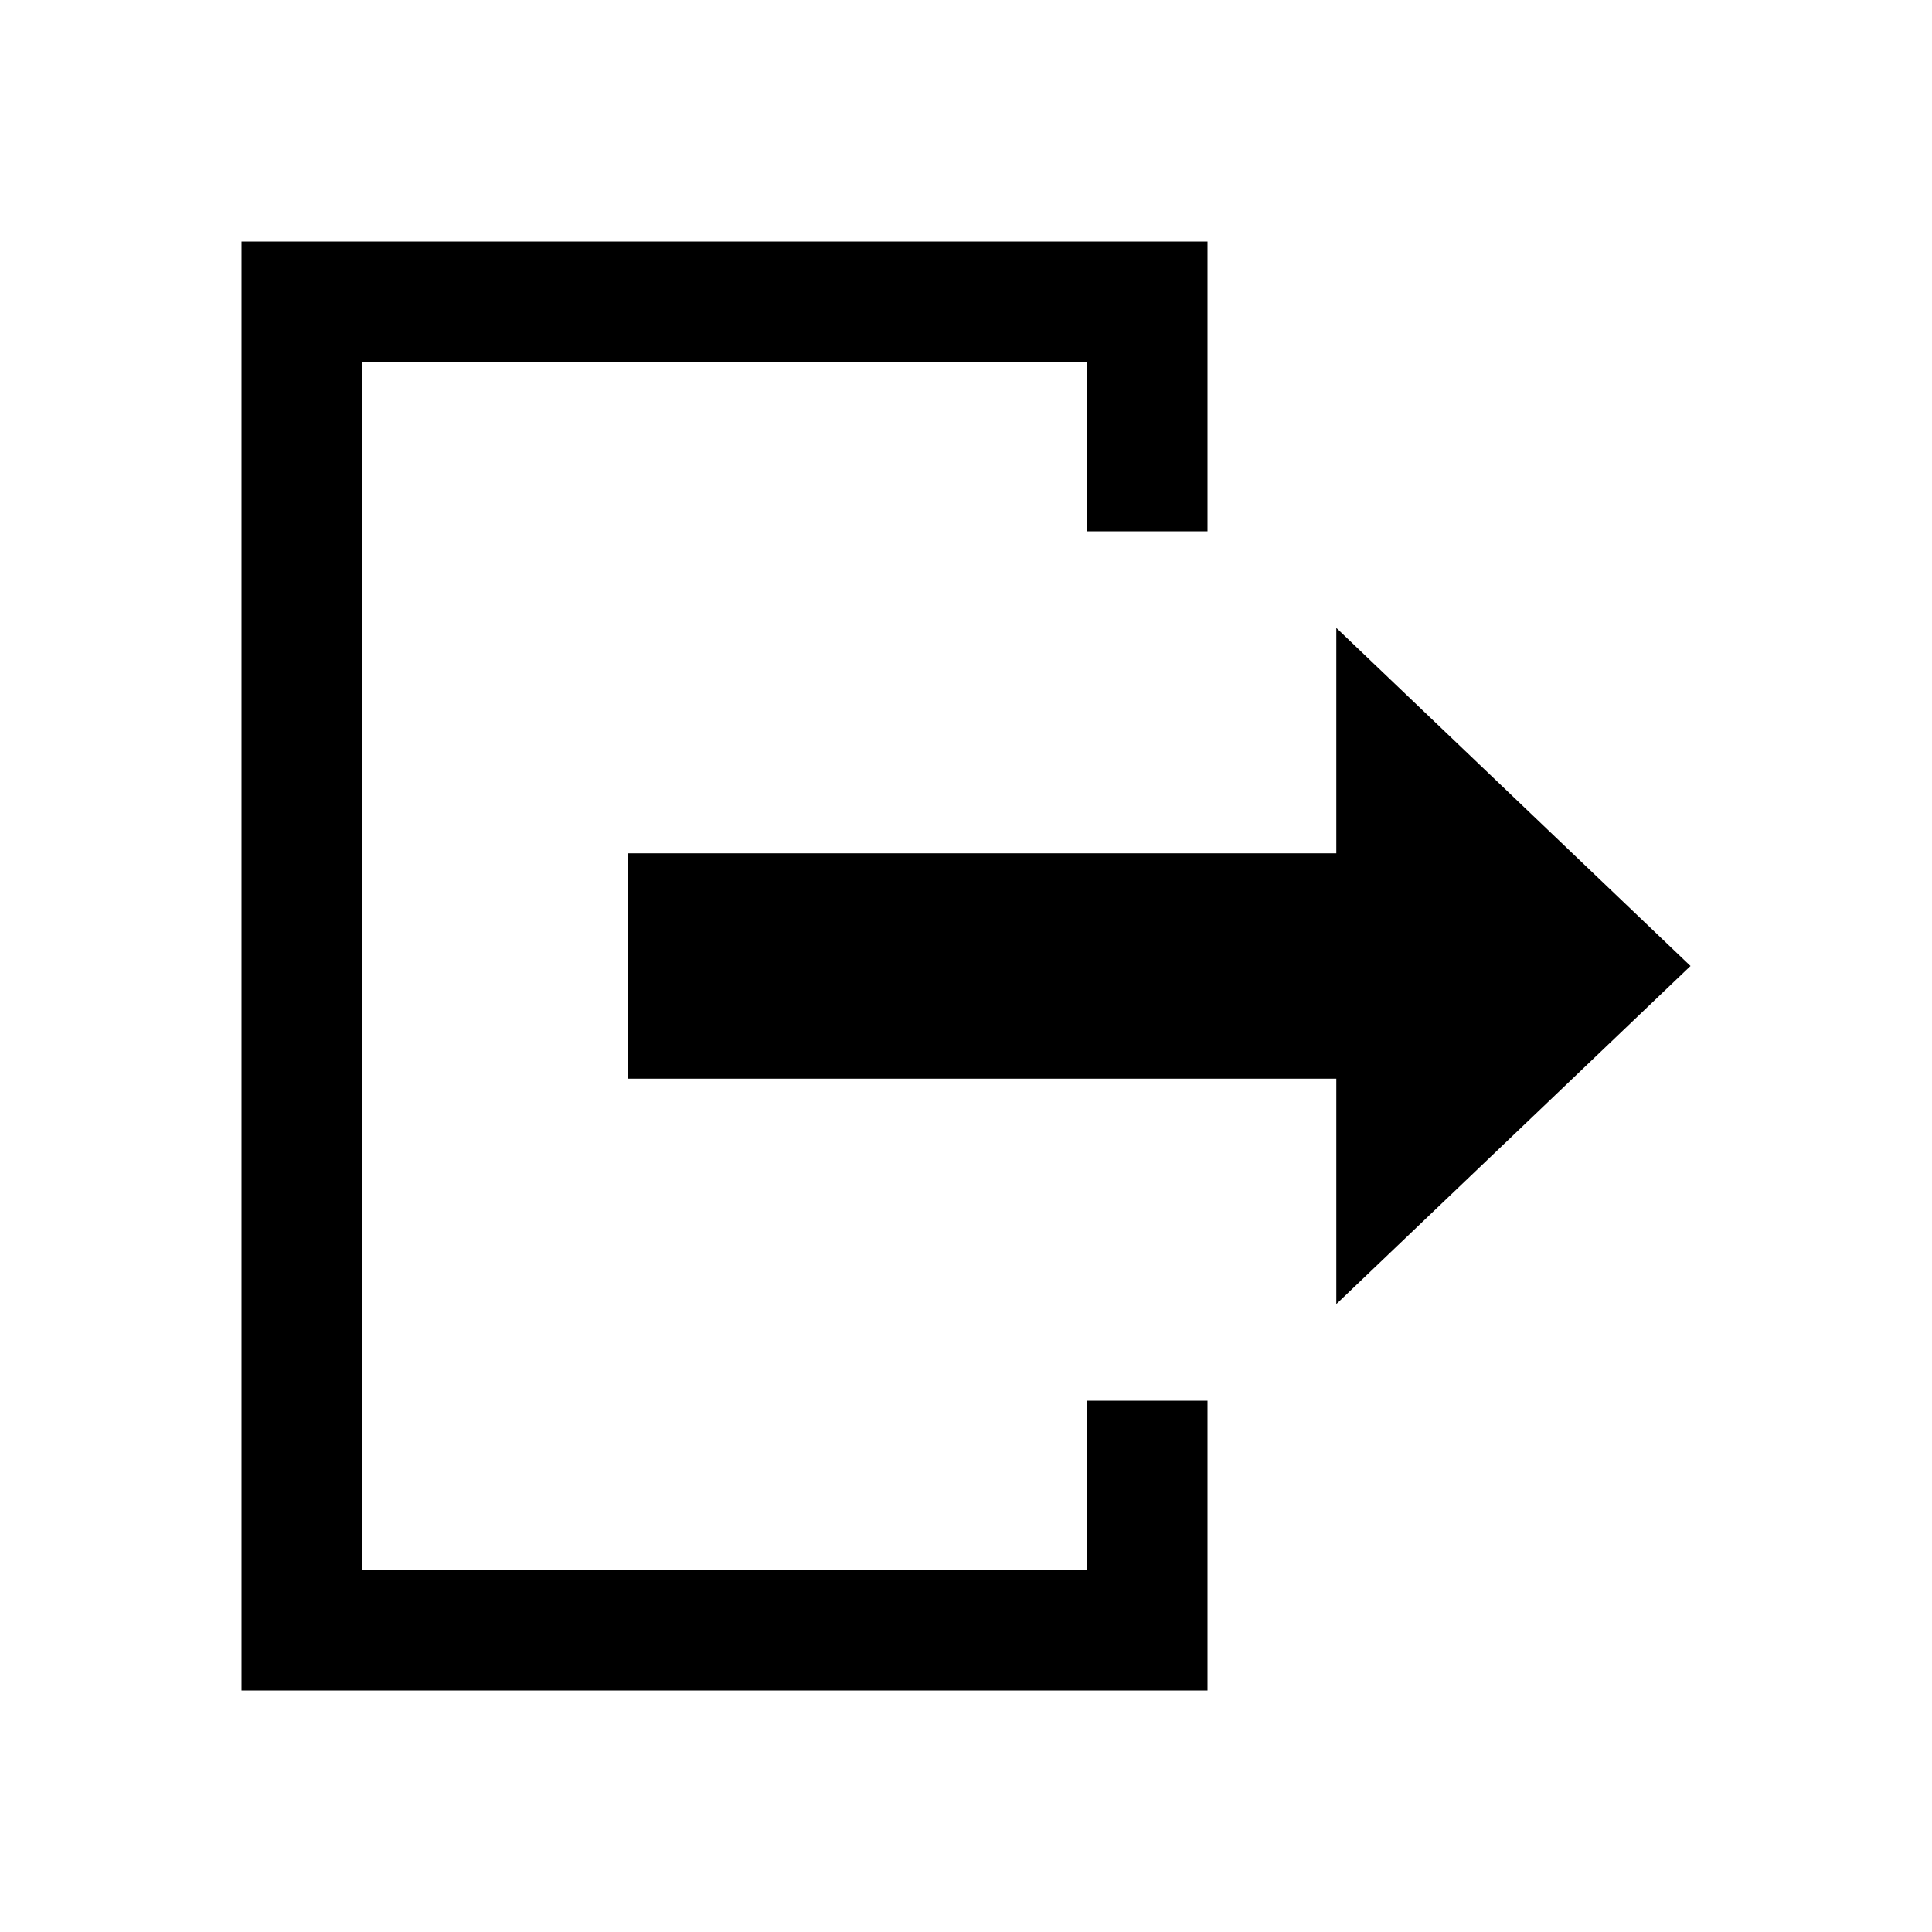 <svg width="40" height="40" viewBox="0 0 40 40" fill="none" xmlns="http://www.w3.org/2000/svg">
<path fill-rule="evenodd" clip-rule="evenodd" d="M7.5 32.5H22.5V29H25V35H5V5H25V11H22.5V7.5H7.5V32.5ZM27.667 22.333V27L35 20L27.667 13V17.667H13V22.333H27.667Z" fill="black"/>
</svg>
